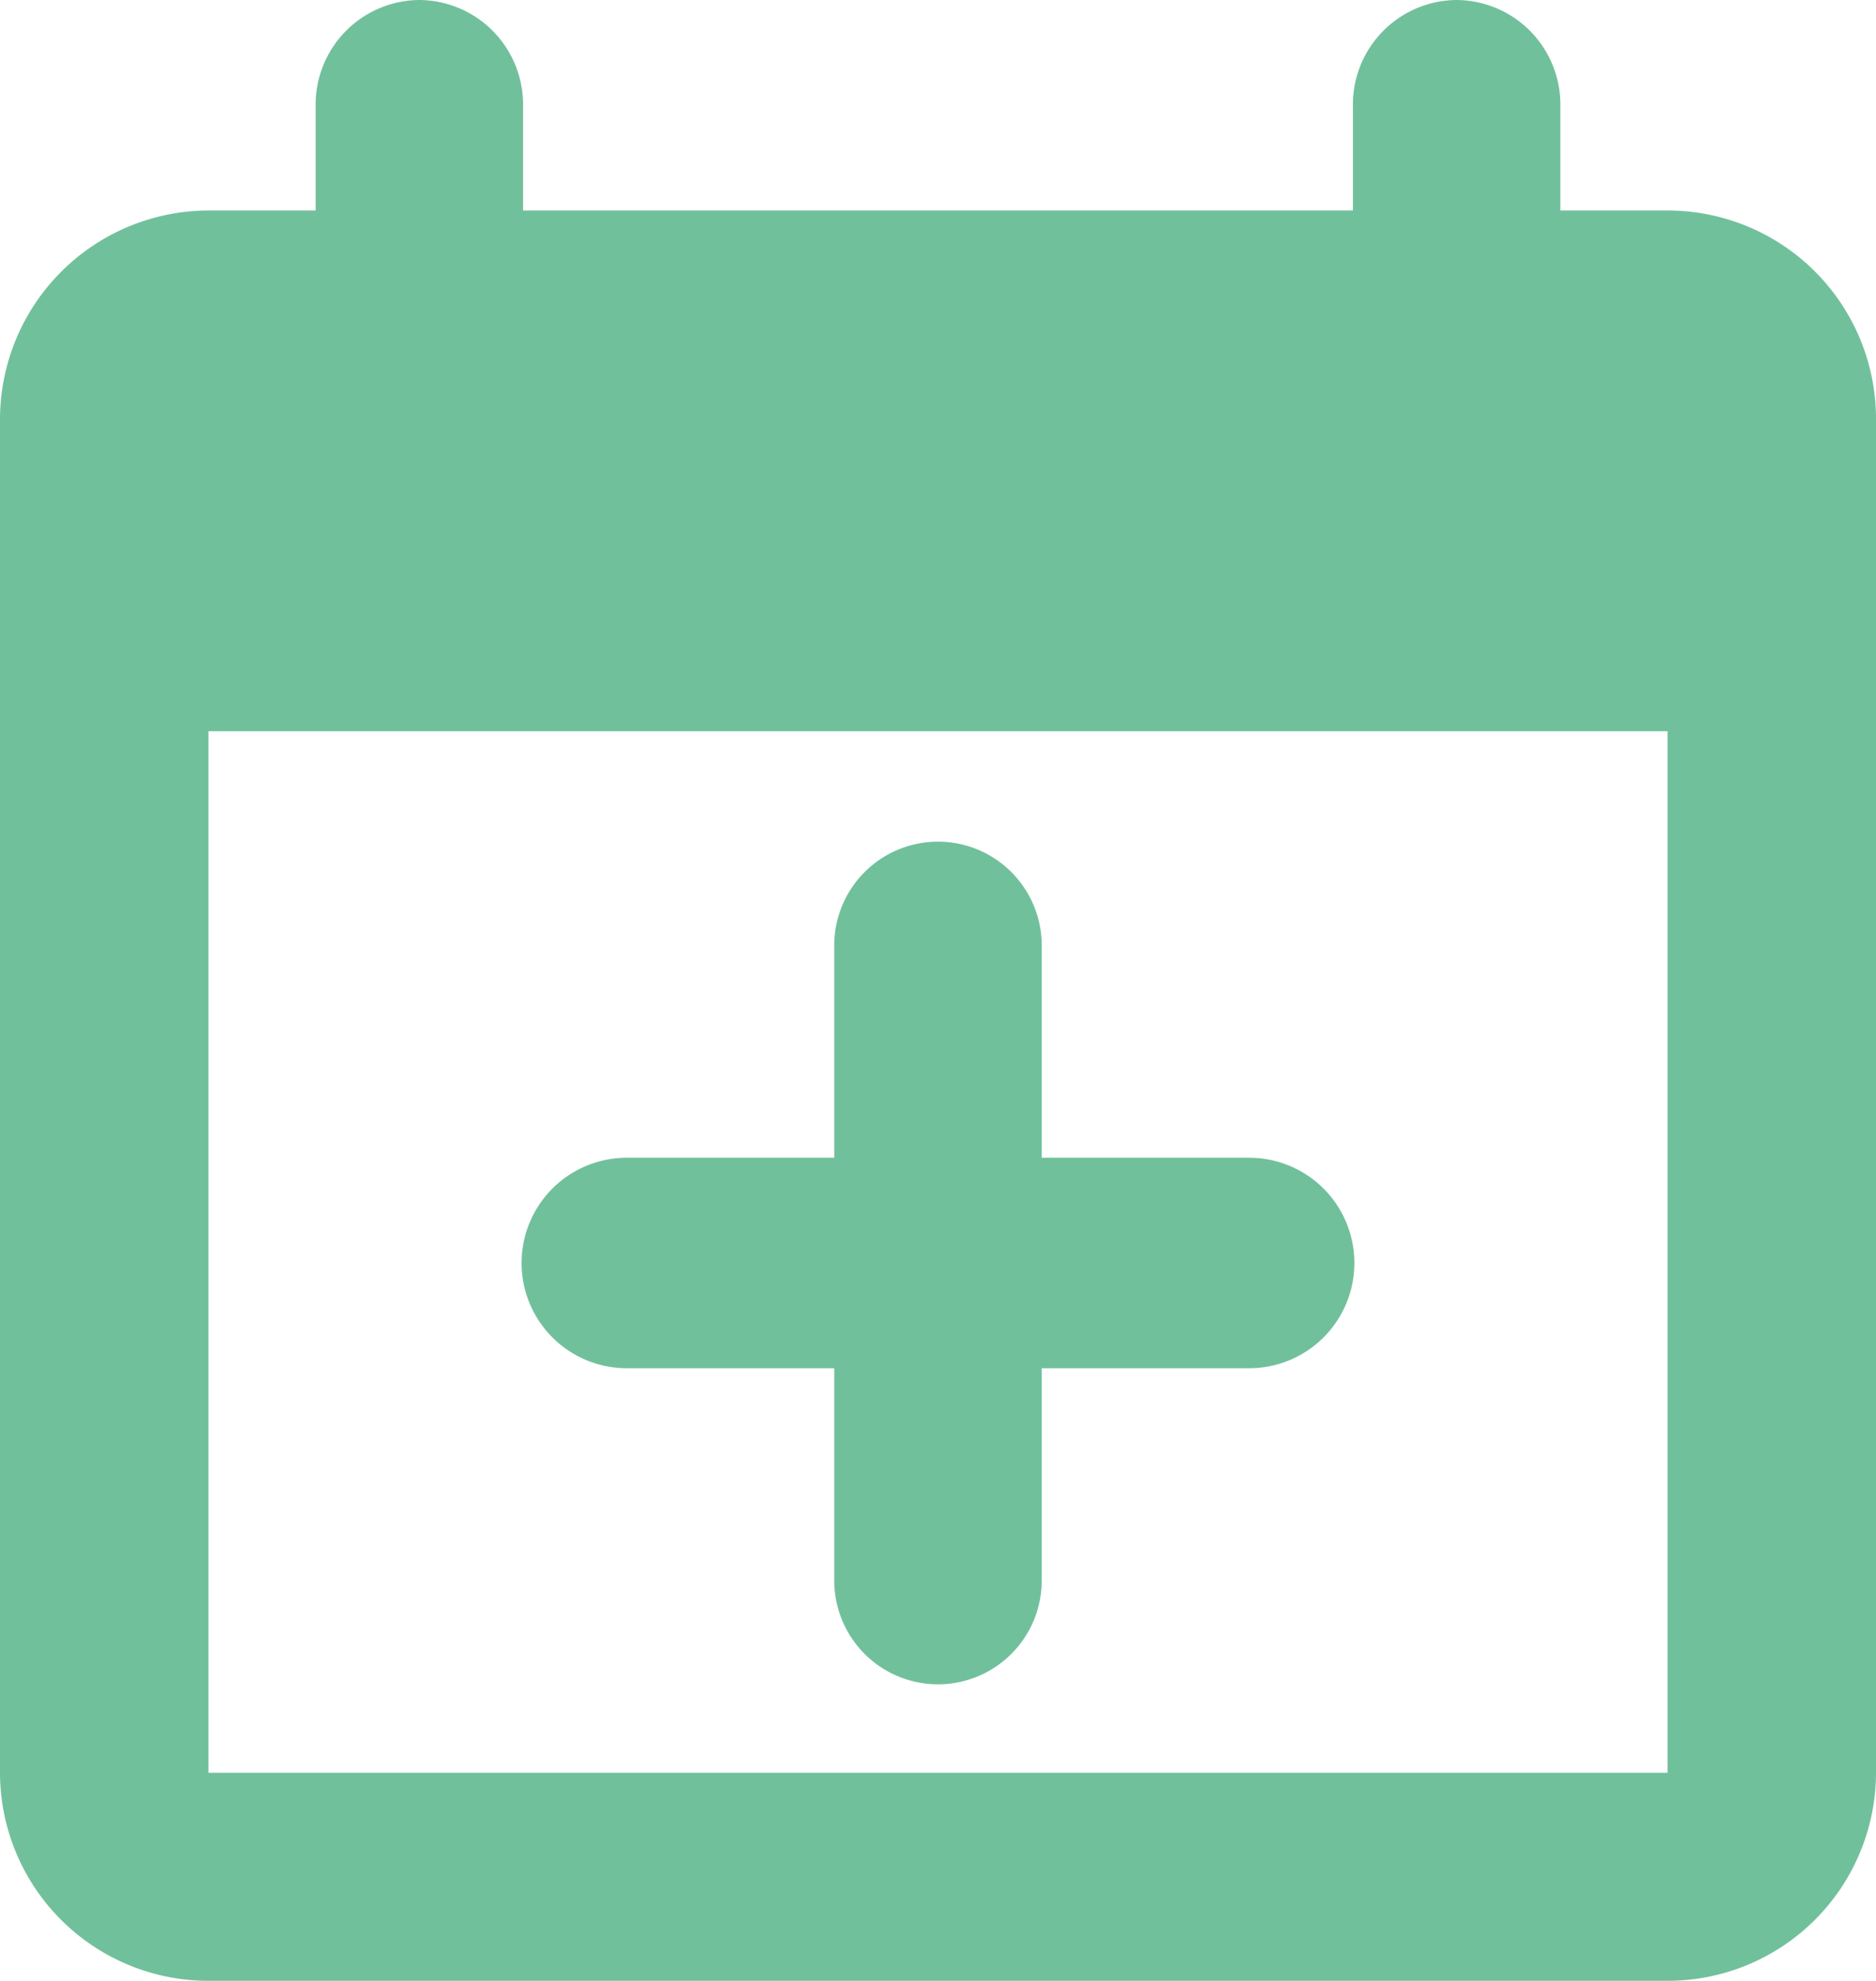 <svg xmlns="http://www.w3.org/2000/svg" width="60" height="63.333" viewBox="0 0 60 63.333"><g transform="translate(-3 -2)"><path d="M9.667,4H56.333A6.663,6.663,0,0,1,63,10.659V53.944A6.663,6.663,0,0,1,56.333,60.6H9.667A6.663,6.663,0,0,1,3,53.944V10.659A6.683,6.683,0,0,1,9.667,4Zm0,16.648v33.3H56.333v-33.3Z" transform="translate(0 4.73)" fill="#71c09c"/><path d="M29.222,39.015h6.635a3.365,3.365,0,0,1,0,6.73H29.222v6.73a3.318,3.318,0,1,1-6.635,0v-6.73H15.952a3.365,3.365,0,0,1,0-6.73h6.635v-6.73a3.318,3.318,0,1,1,6.635,0ZM9.317,2a3.342,3.342,0,0,1,3.317,3.365v10.1A3.318,3.318,0,1,1,6,15.46V5.365A3.342,3.342,0,0,1,9.317,2ZM42.492,2A3.342,3.342,0,0,1,45.81,5.365v10.1a3.318,3.318,0,1,1-6.635,0V5.365A3.342,3.342,0,0,1,42.492,2Z" transform="translate(7.095)" fill="#71c09c"/></g></svg>